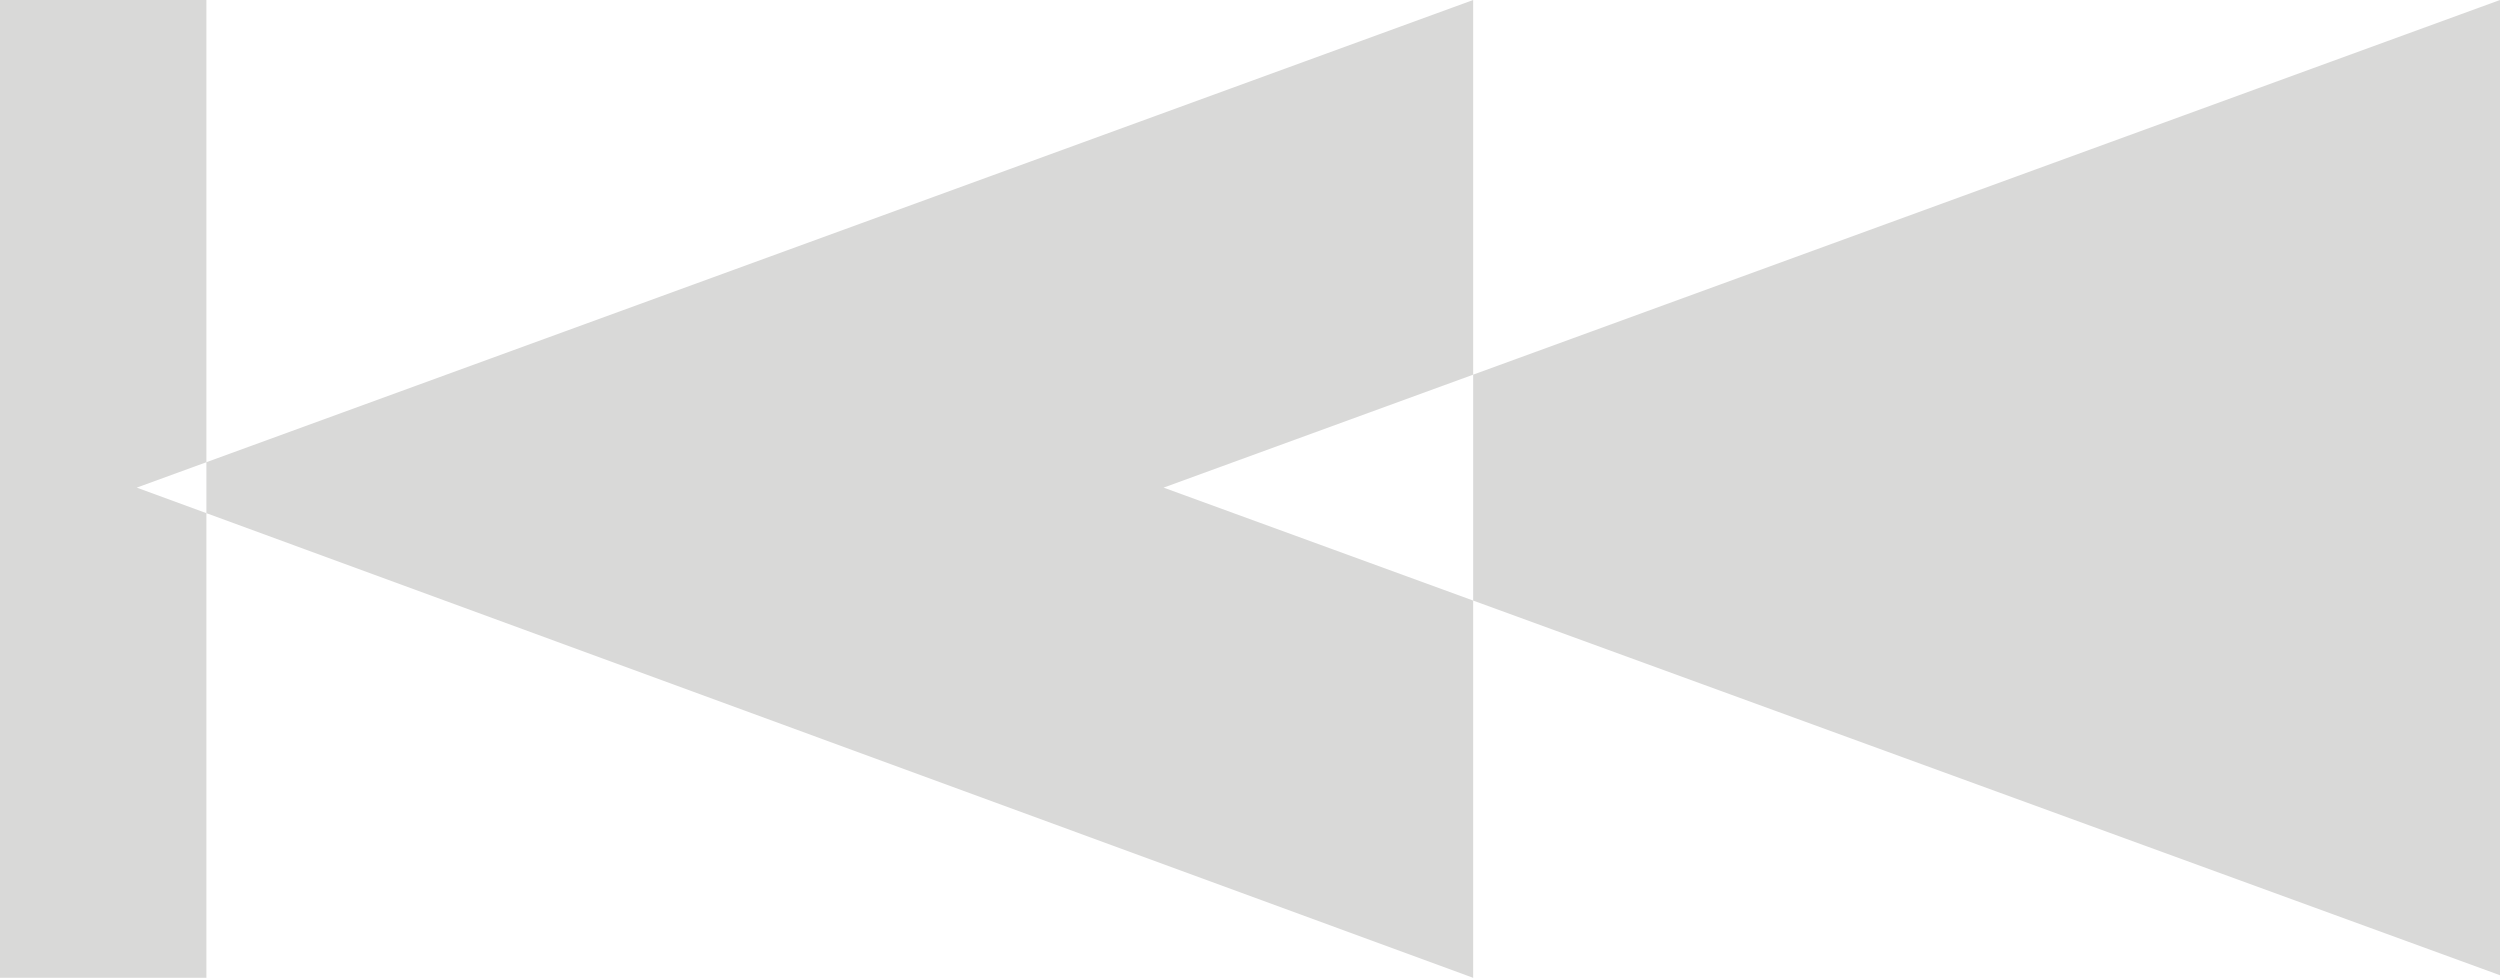 <?xml version="1.0" encoding="utf-8"?>
<!-- Generator: Adobe Illustrator 17.0.0, SVG Export Plug-In . SVG Version: 6.00 Build 0)  -->
<!DOCTYPE svg PUBLIC "-//W3C//DTD SVG 1.0//EN" "http://www.w3.org/TR/2001/REC-SVG-20010904/DTD/svg10.dtd">
<svg version="1.0" id="Layer_1" xmlns="http://www.w3.org/2000/svg" xmlns:xlink="http://www.w3.org/1999/xlink" x="0px" y="0px"
	 width="96.9px" height="37.9px" viewBox="0 0 96.9 37.9" enable-background="new 0 0 96.9 37.9" xml:space="preserve">
<path fill="#D9D9D8" d="M57.1,0v37.9L5.3,18.9L57.1,0z M45.1,18.9l51.8,18.9V0L45.1,18.9z M0,37.9h8V0H0V37.9z"/>
</svg>

